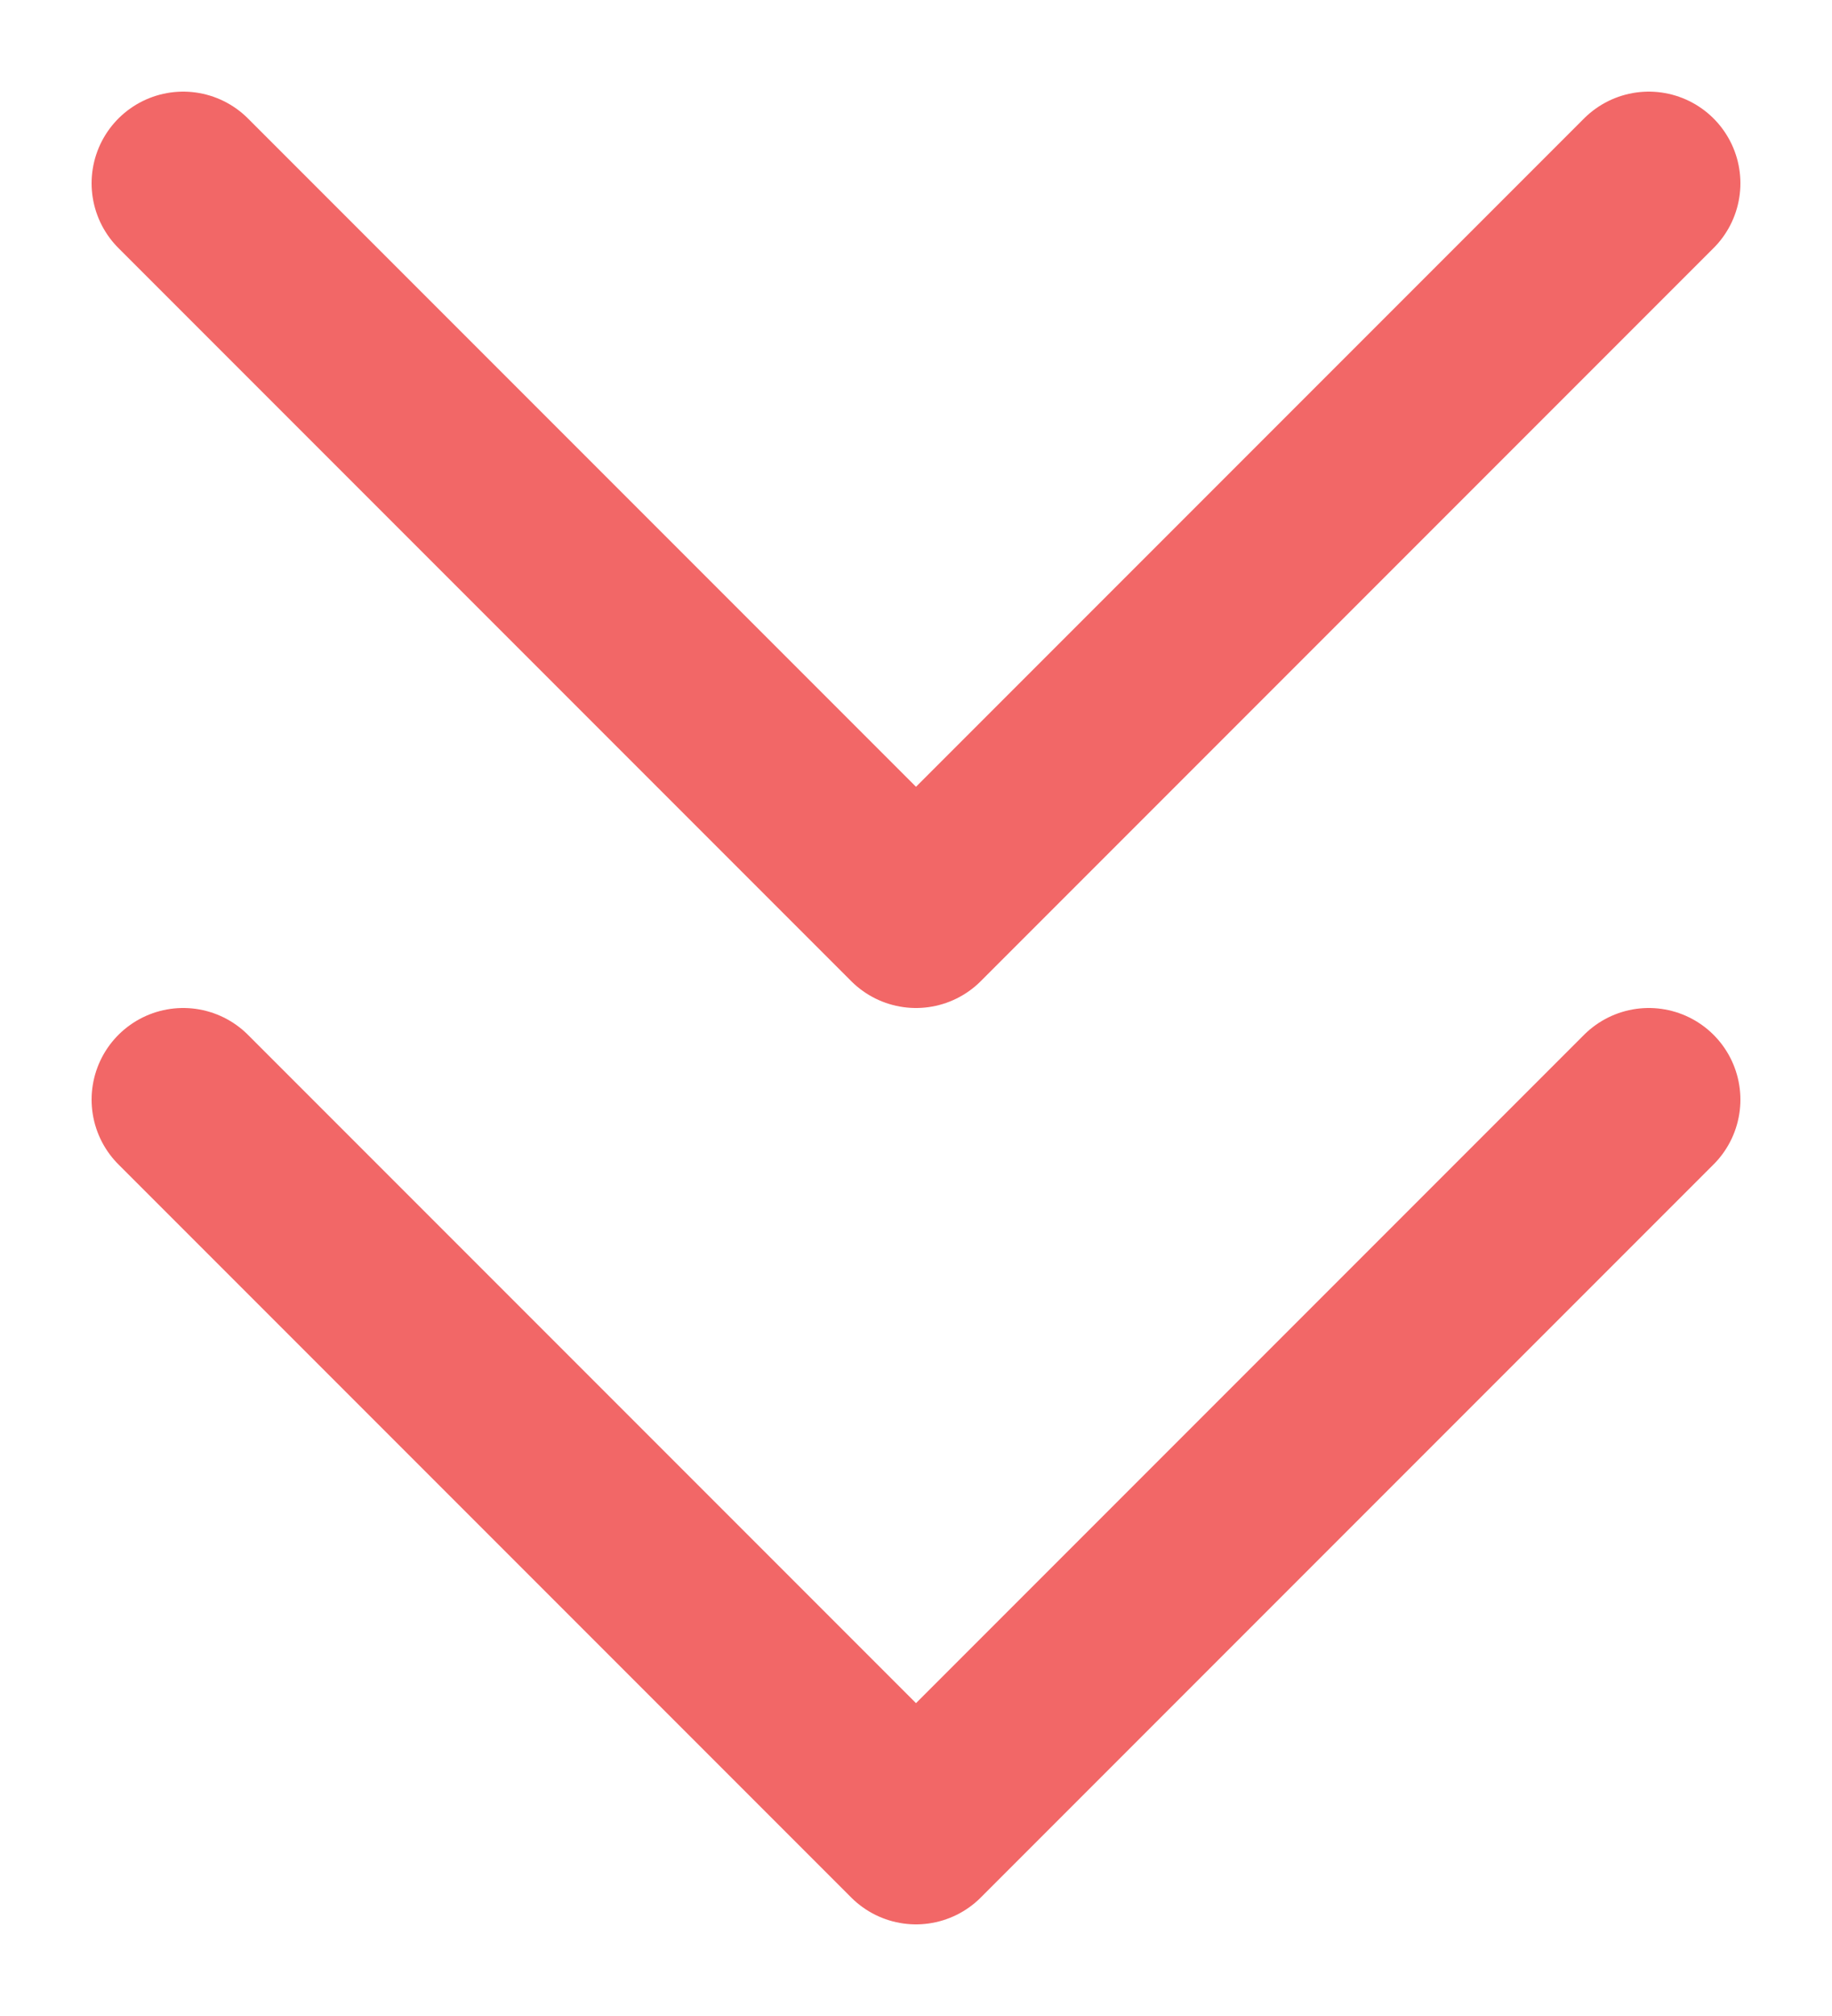 <svg width="10" height="11" viewBox="0 0 10 11" fill="none" xmlns="http://www.w3.org/2000/svg">
<path d="M1 6L5 10L9 6" stroke="#F26767" stroke-linecap="round" stroke-linejoin="round"/>
<path d="M1 1L5 5L9 1" stroke="#F26767" stroke-linecap="round" stroke-linejoin="round"/>
</svg>
